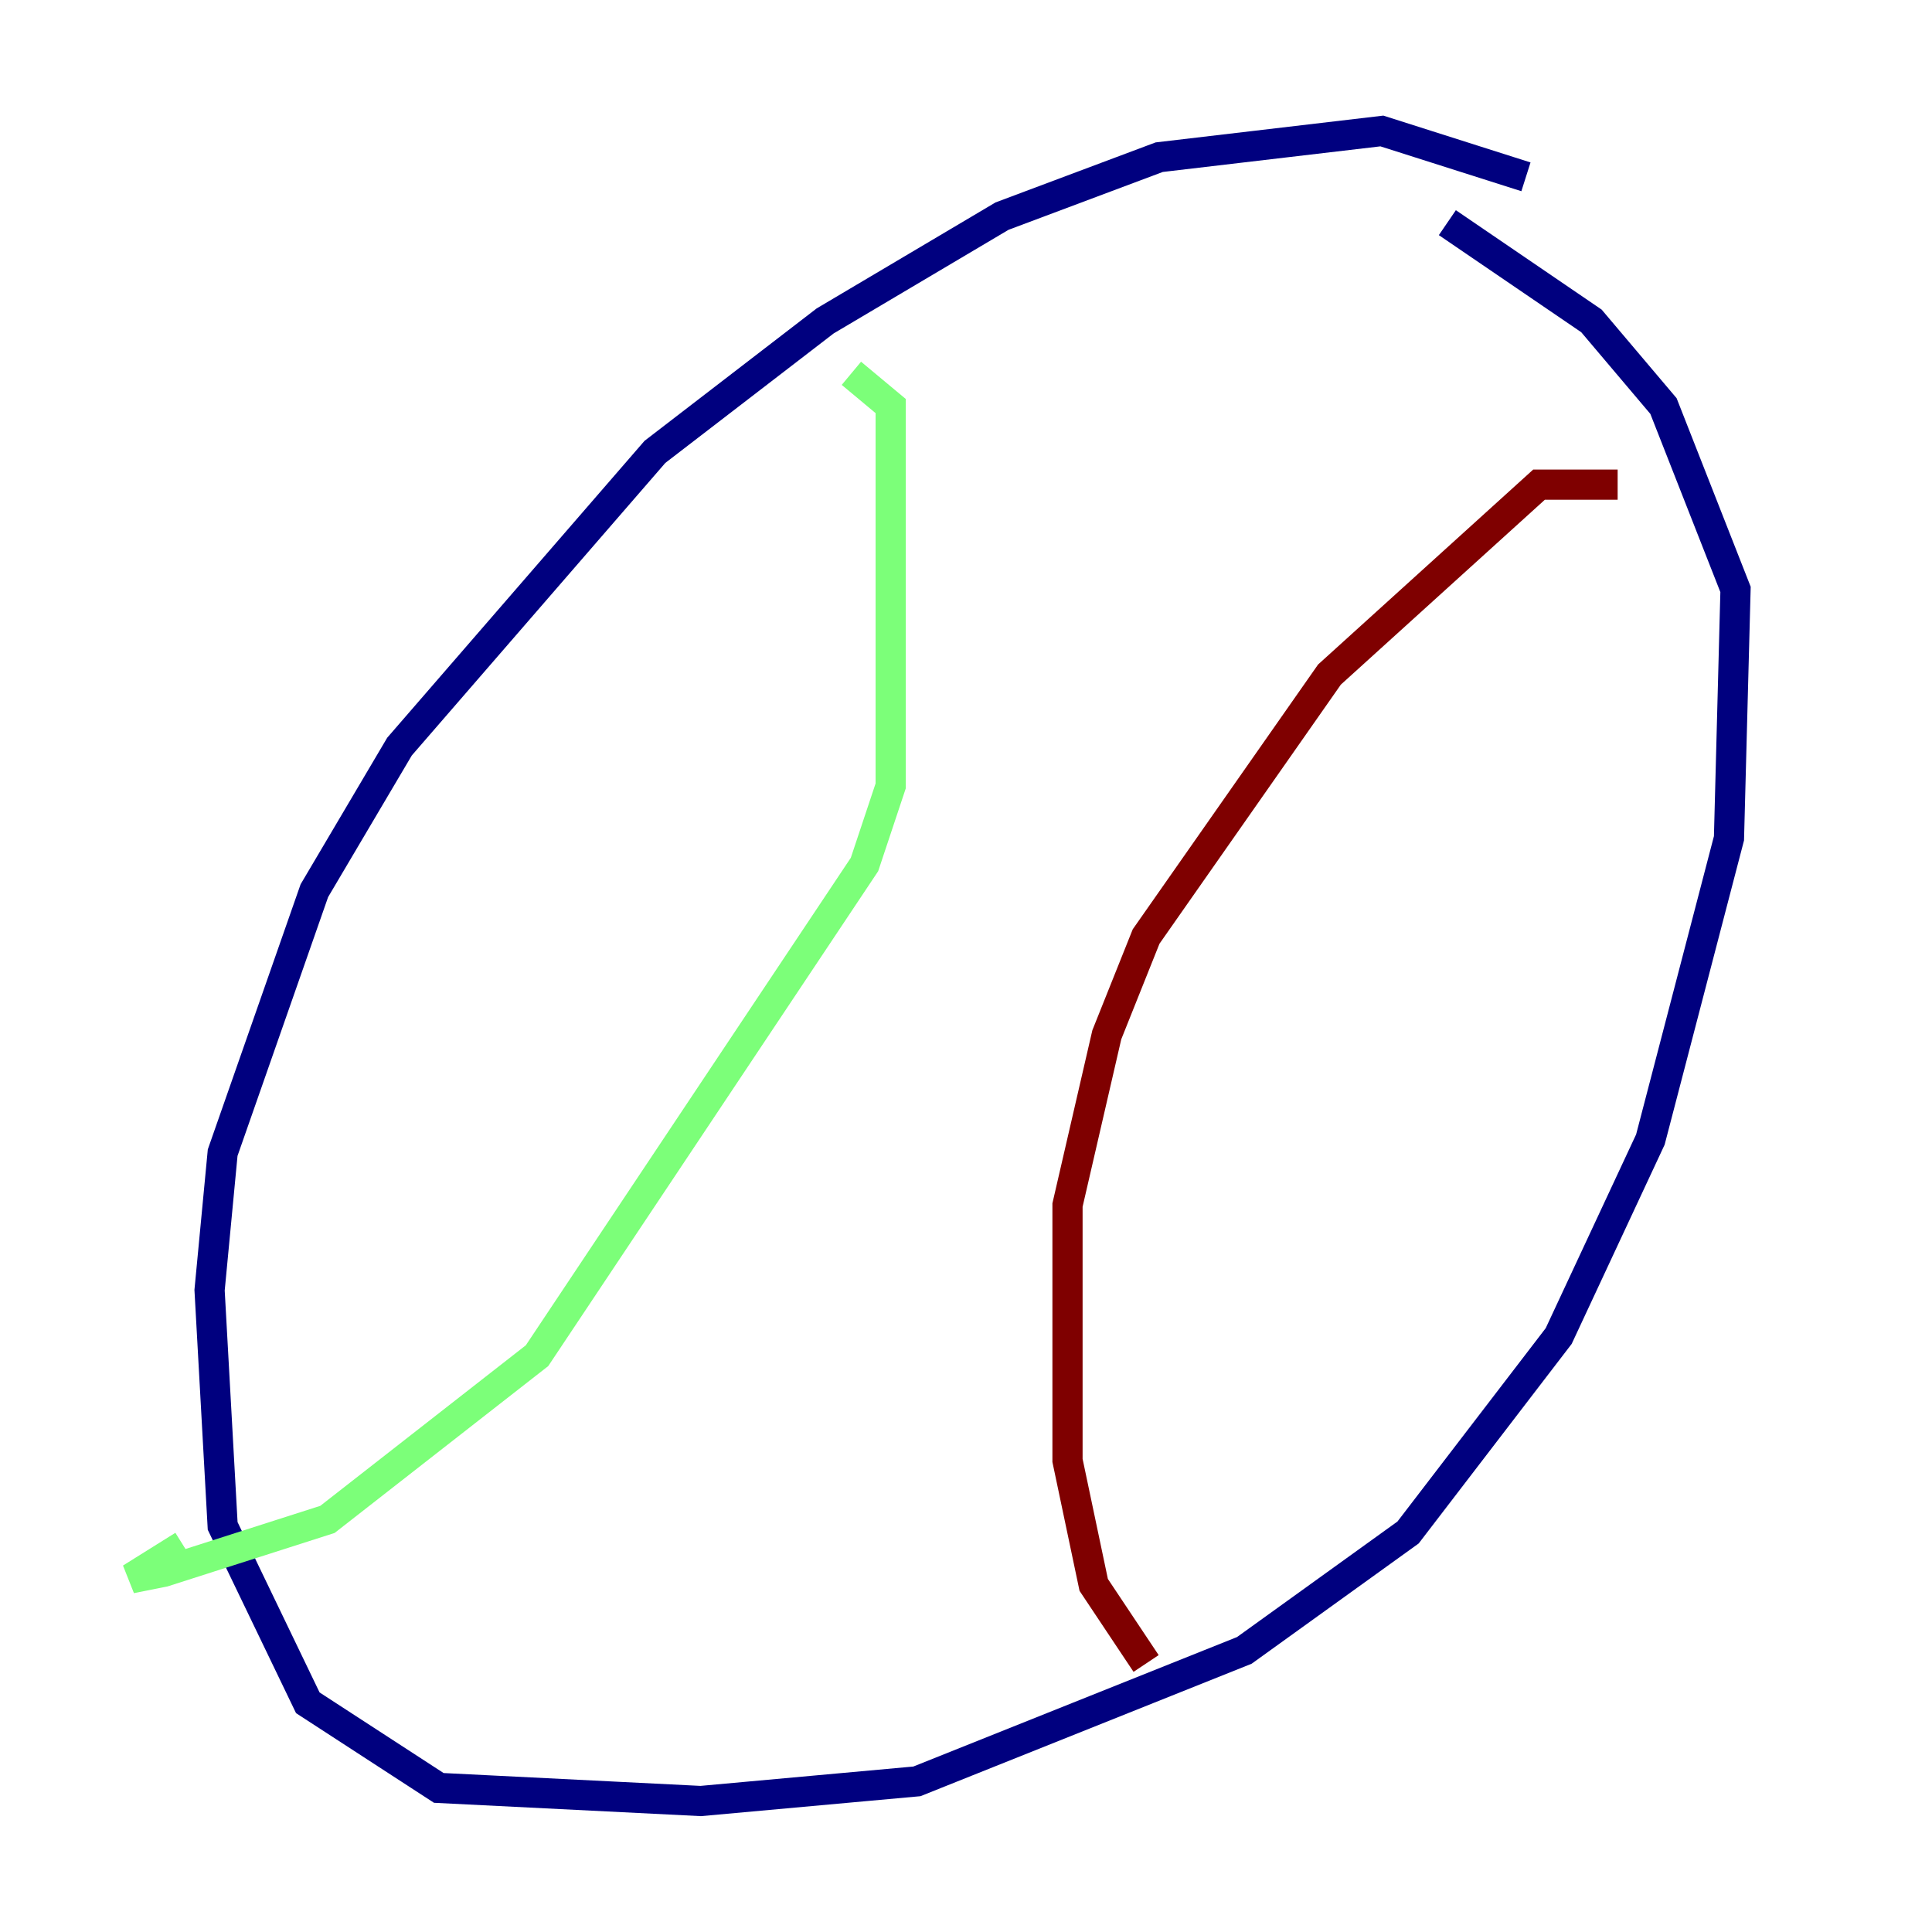 <?xml version="1.0" encoding="utf-8" ?>
<svg baseProfile="tiny" height="128" version="1.2" viewBox="0,0,128,128" width="128" xmlns="http://www.w3.org/2000/svg" xmlns:ev="http://www.w3.org/2001/xml-events" xmlns:xlink="http://www.w3.org/1999/xlink"><defs /><polyline fill="none" points="101.098,11.715 91.552,8.678 76.8,10.414 66.386,14.319 54.671,21.261 43.39,29.939 26.468,49.464 20.827,59.01 14.752,76.366 13.885,85.478 14.752,101.098 20.393,112.814 29.071,118.454 46.427,119.322 60.746,118.02 82.441,109.342 93.288,101.532 103.268,88.515 109.342,75.498 114.549,55.539 114.983,39.051 110.21,26.902 105.437,21.261 95.891,14.752" stroke="#00007f" stroke-width="2" /><polyline fill="none" points="56.407,24.732 59.01,26.902 59.01,52.068 57.275,57.275 35.58,89.817 21.695,100.664 10.848,104.136 8.678,104.57 12.149,102.4" stroke="#7cff79" stroke-width="2" /><polyline fill="none" points="107.173,32.108 101.966,32.108 88.081,44.691 75.932,62.047 73.329,68.556 70.725,79.837 70.725,96.759 72.461,105.003 75.932,110.21" stroke="#7f0000" stroke-width="2" /></svg>